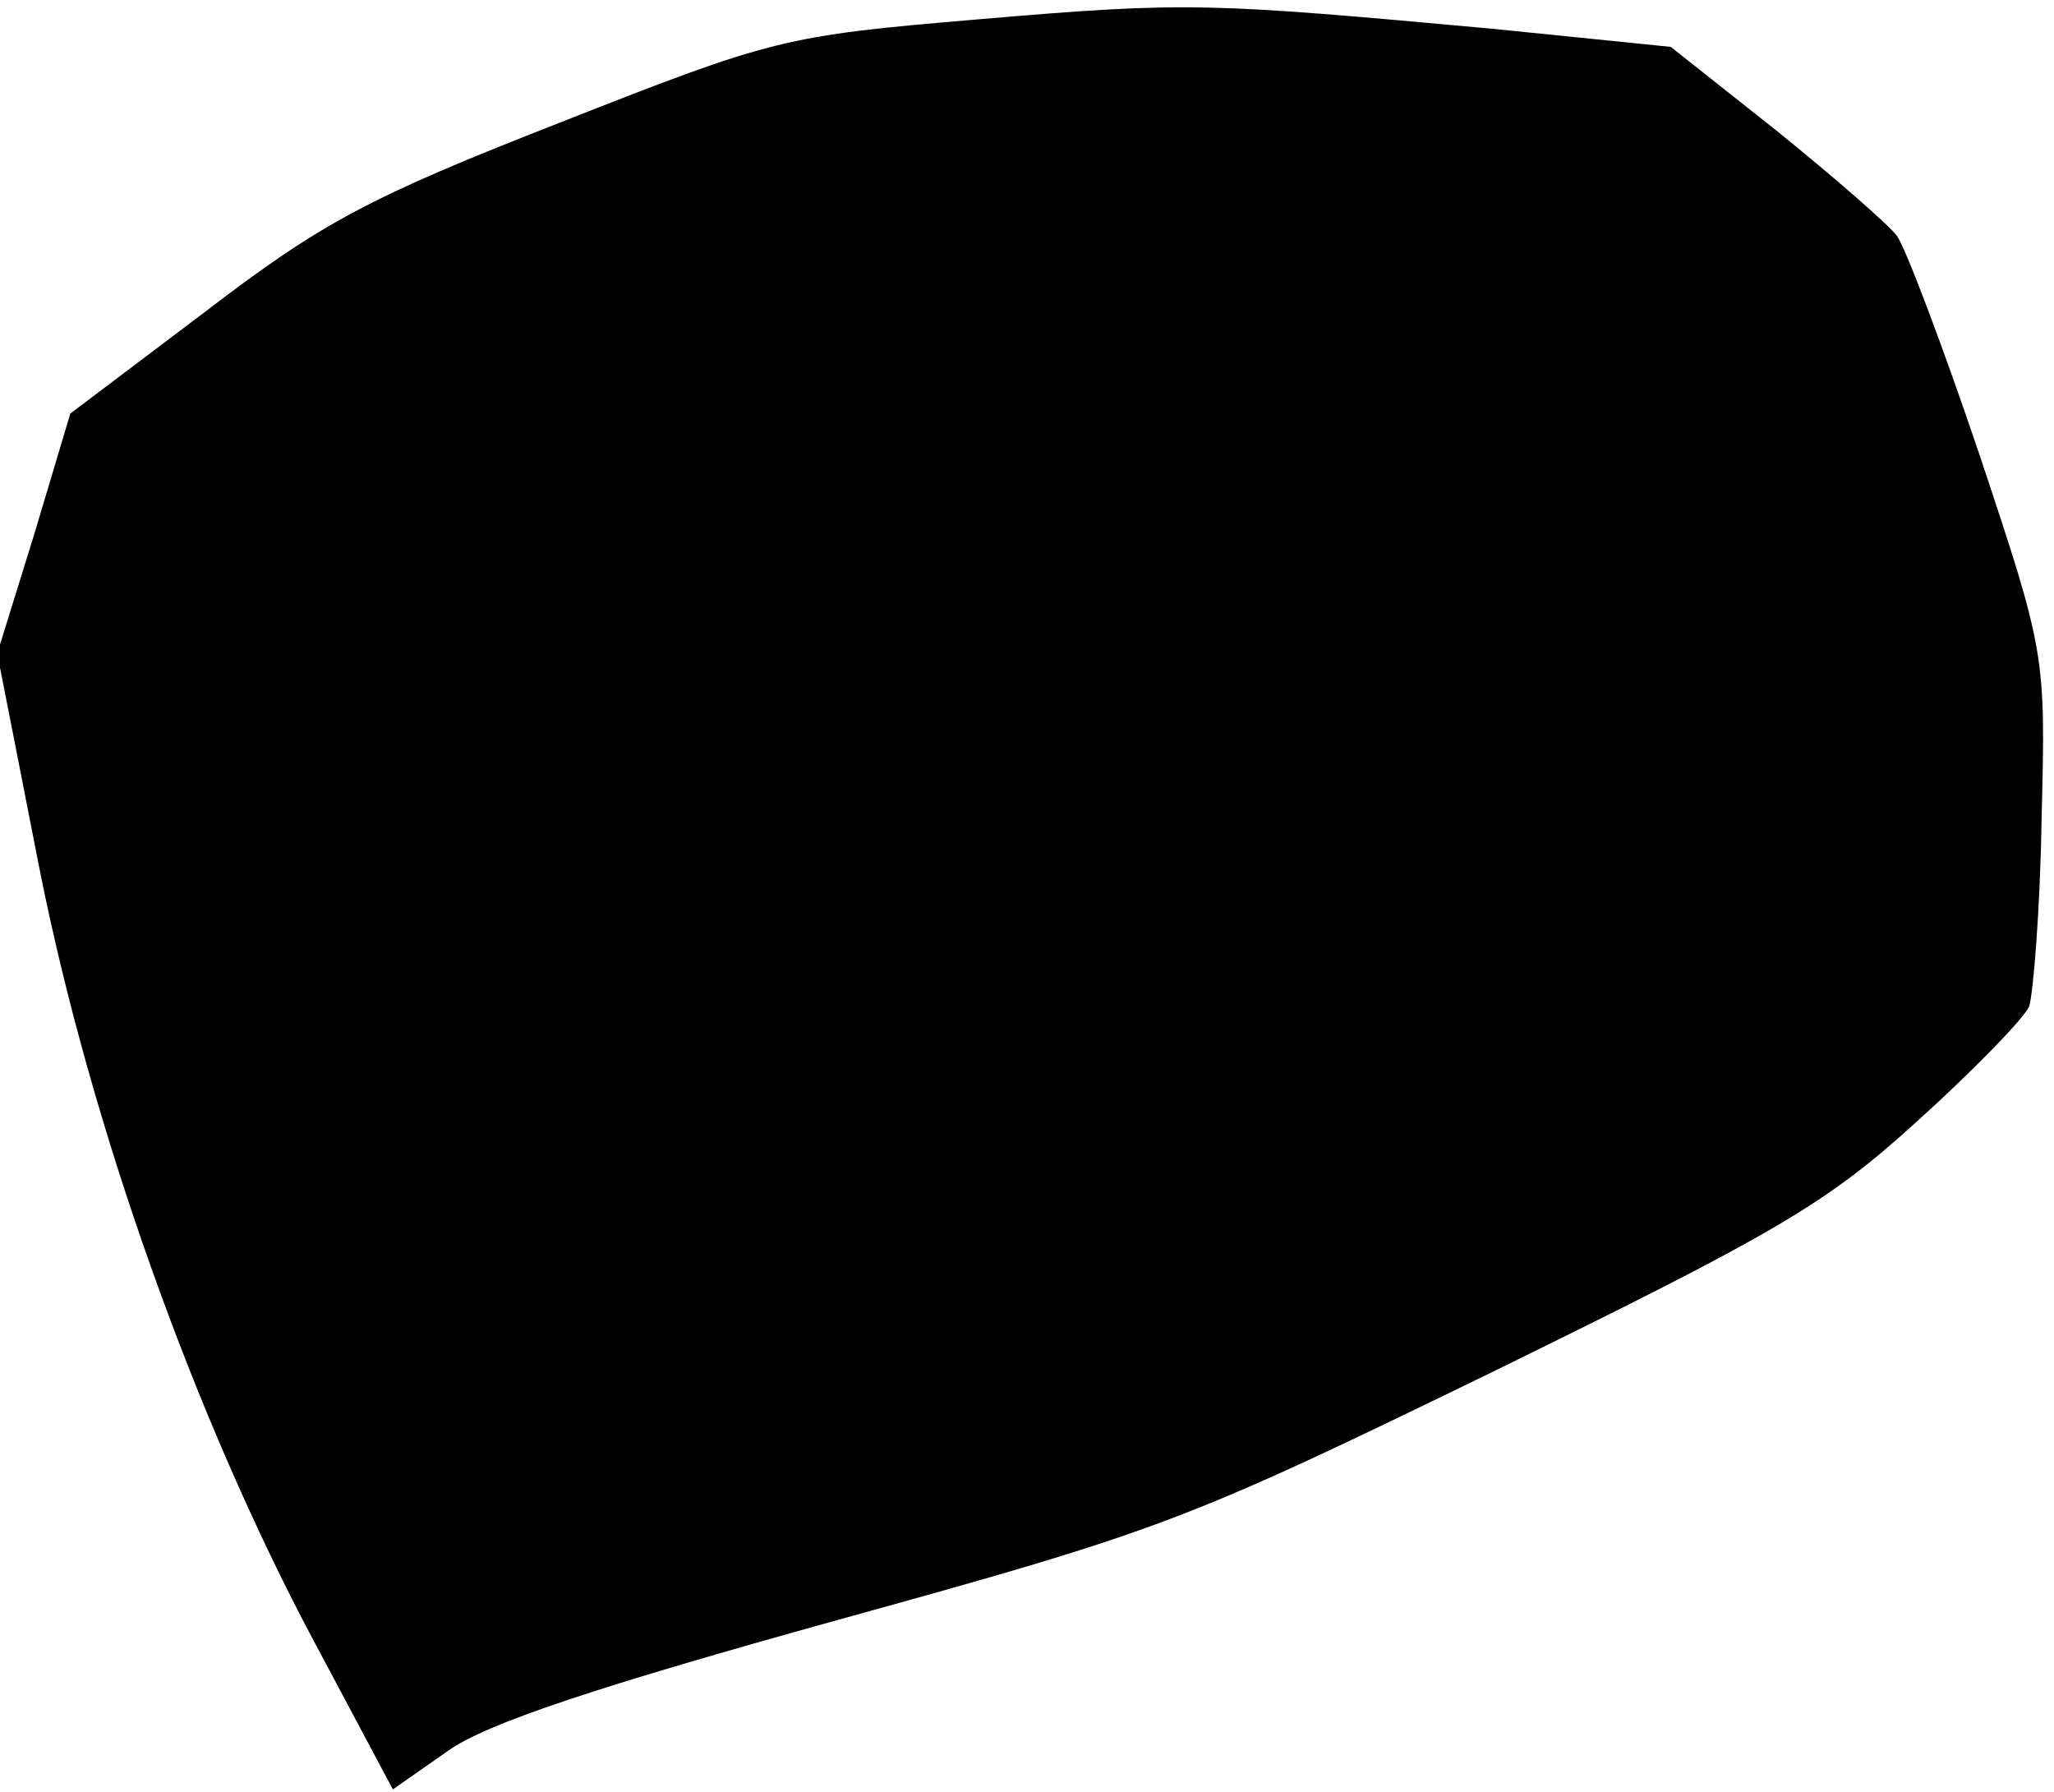 <?xml version="1.0" standalone="no"?>
<!DOCTYPE svg PUBLIC "-//W3C//DTD SVG 20010904//EN"
 "http://www.w3.org/TR/2001/REC-SVG-20010904/DTD/svg10.dtd">
<svg version="1.0" xmlns="http://www.w3.org/2000/svg"
 width="149pt" height="130pt" viewBox="0 0 149 130"
 preserveAspectRatio="xMidYMid meet">
<g transform="translate(0,130) scale(0.1,-0.1)"
fill="#000000" stroke="none">
<path fill="#000000" stroke="none" d="M710 1286 c-142 -12 -149 -14 -304 -75
-138 -54 -172 -72 -257 -137 l-98 -74 -26 -87 -27 -87 31 -158 c37 -185 112
-396 199 -559 l57 -107 40 28 c28 20 110 47 283 95 235 65 251 71 475 180 204
100 241 121 307 181 41 37 78 75 82 84 3 10 8 71 9 136 3 119 3 120 -45 264
-27 80 -54 151 -60 159 -6 8 -45 42 -87 76 l-77 61 -128 13 c-208 19 -222 20
-374 7z"/>
</g>
</svg>
